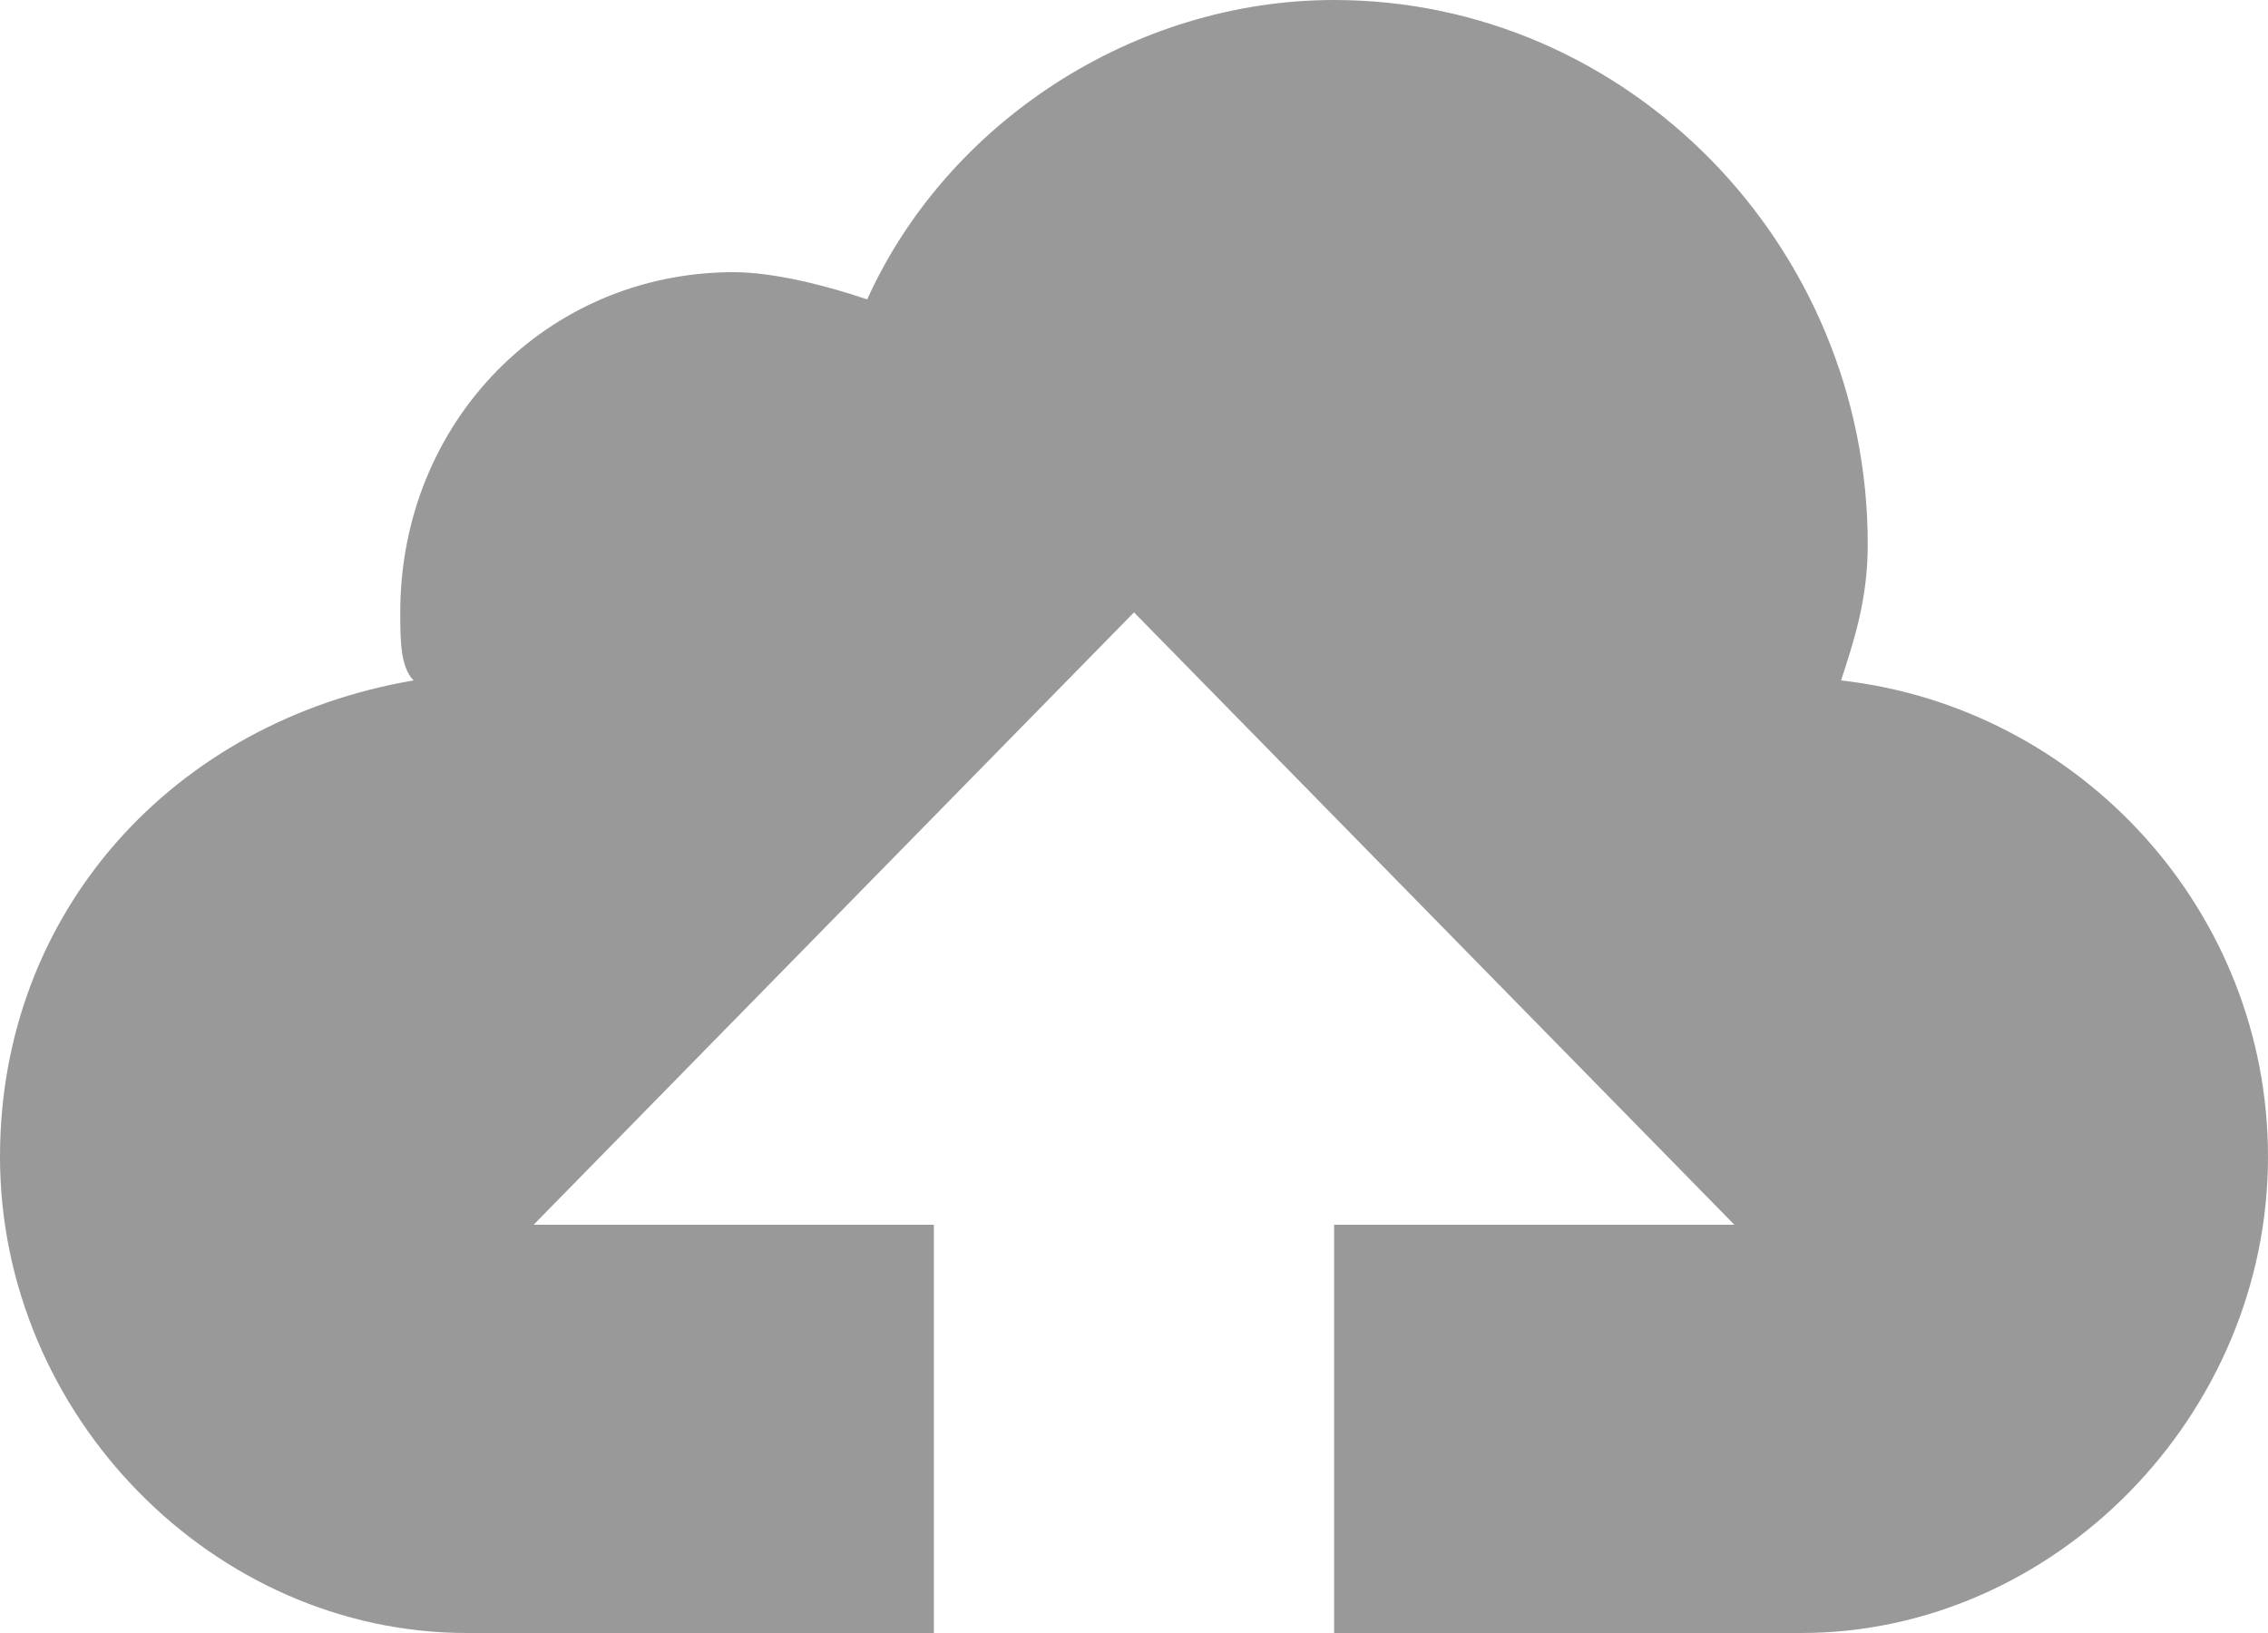 <svg width="25" height="18" viewBox="0 0 25 18" fill="none" xmlns="http://www.w3.org/2000/svg">
<path opacity="0.4" d="M20.294 7.5C20.441 7.05 20.588 6.6 20.588 6C20.588 2.7 17.941 0 14.706 0C12.5 0 10.441 1.35 9.559 3.3C9.118 3.15 8.529 3 8.088 3C6.029 3 4.412 4.65 4.412 6.75C4.412 7.05 4.412 7.35 4.559 7.5C1.912 7.95 0 10.05 0 12.75C0 15.6 2.353 18 5.147 18H10.294V13.5H5.882L12.5 6.75L19.118 13.5H14.706V18H19.853C22.647 18 25 15.6 25 12.75C25 10.05 22.941 7.8 20.294 7.5Z" fill="black"/>
</svg>
